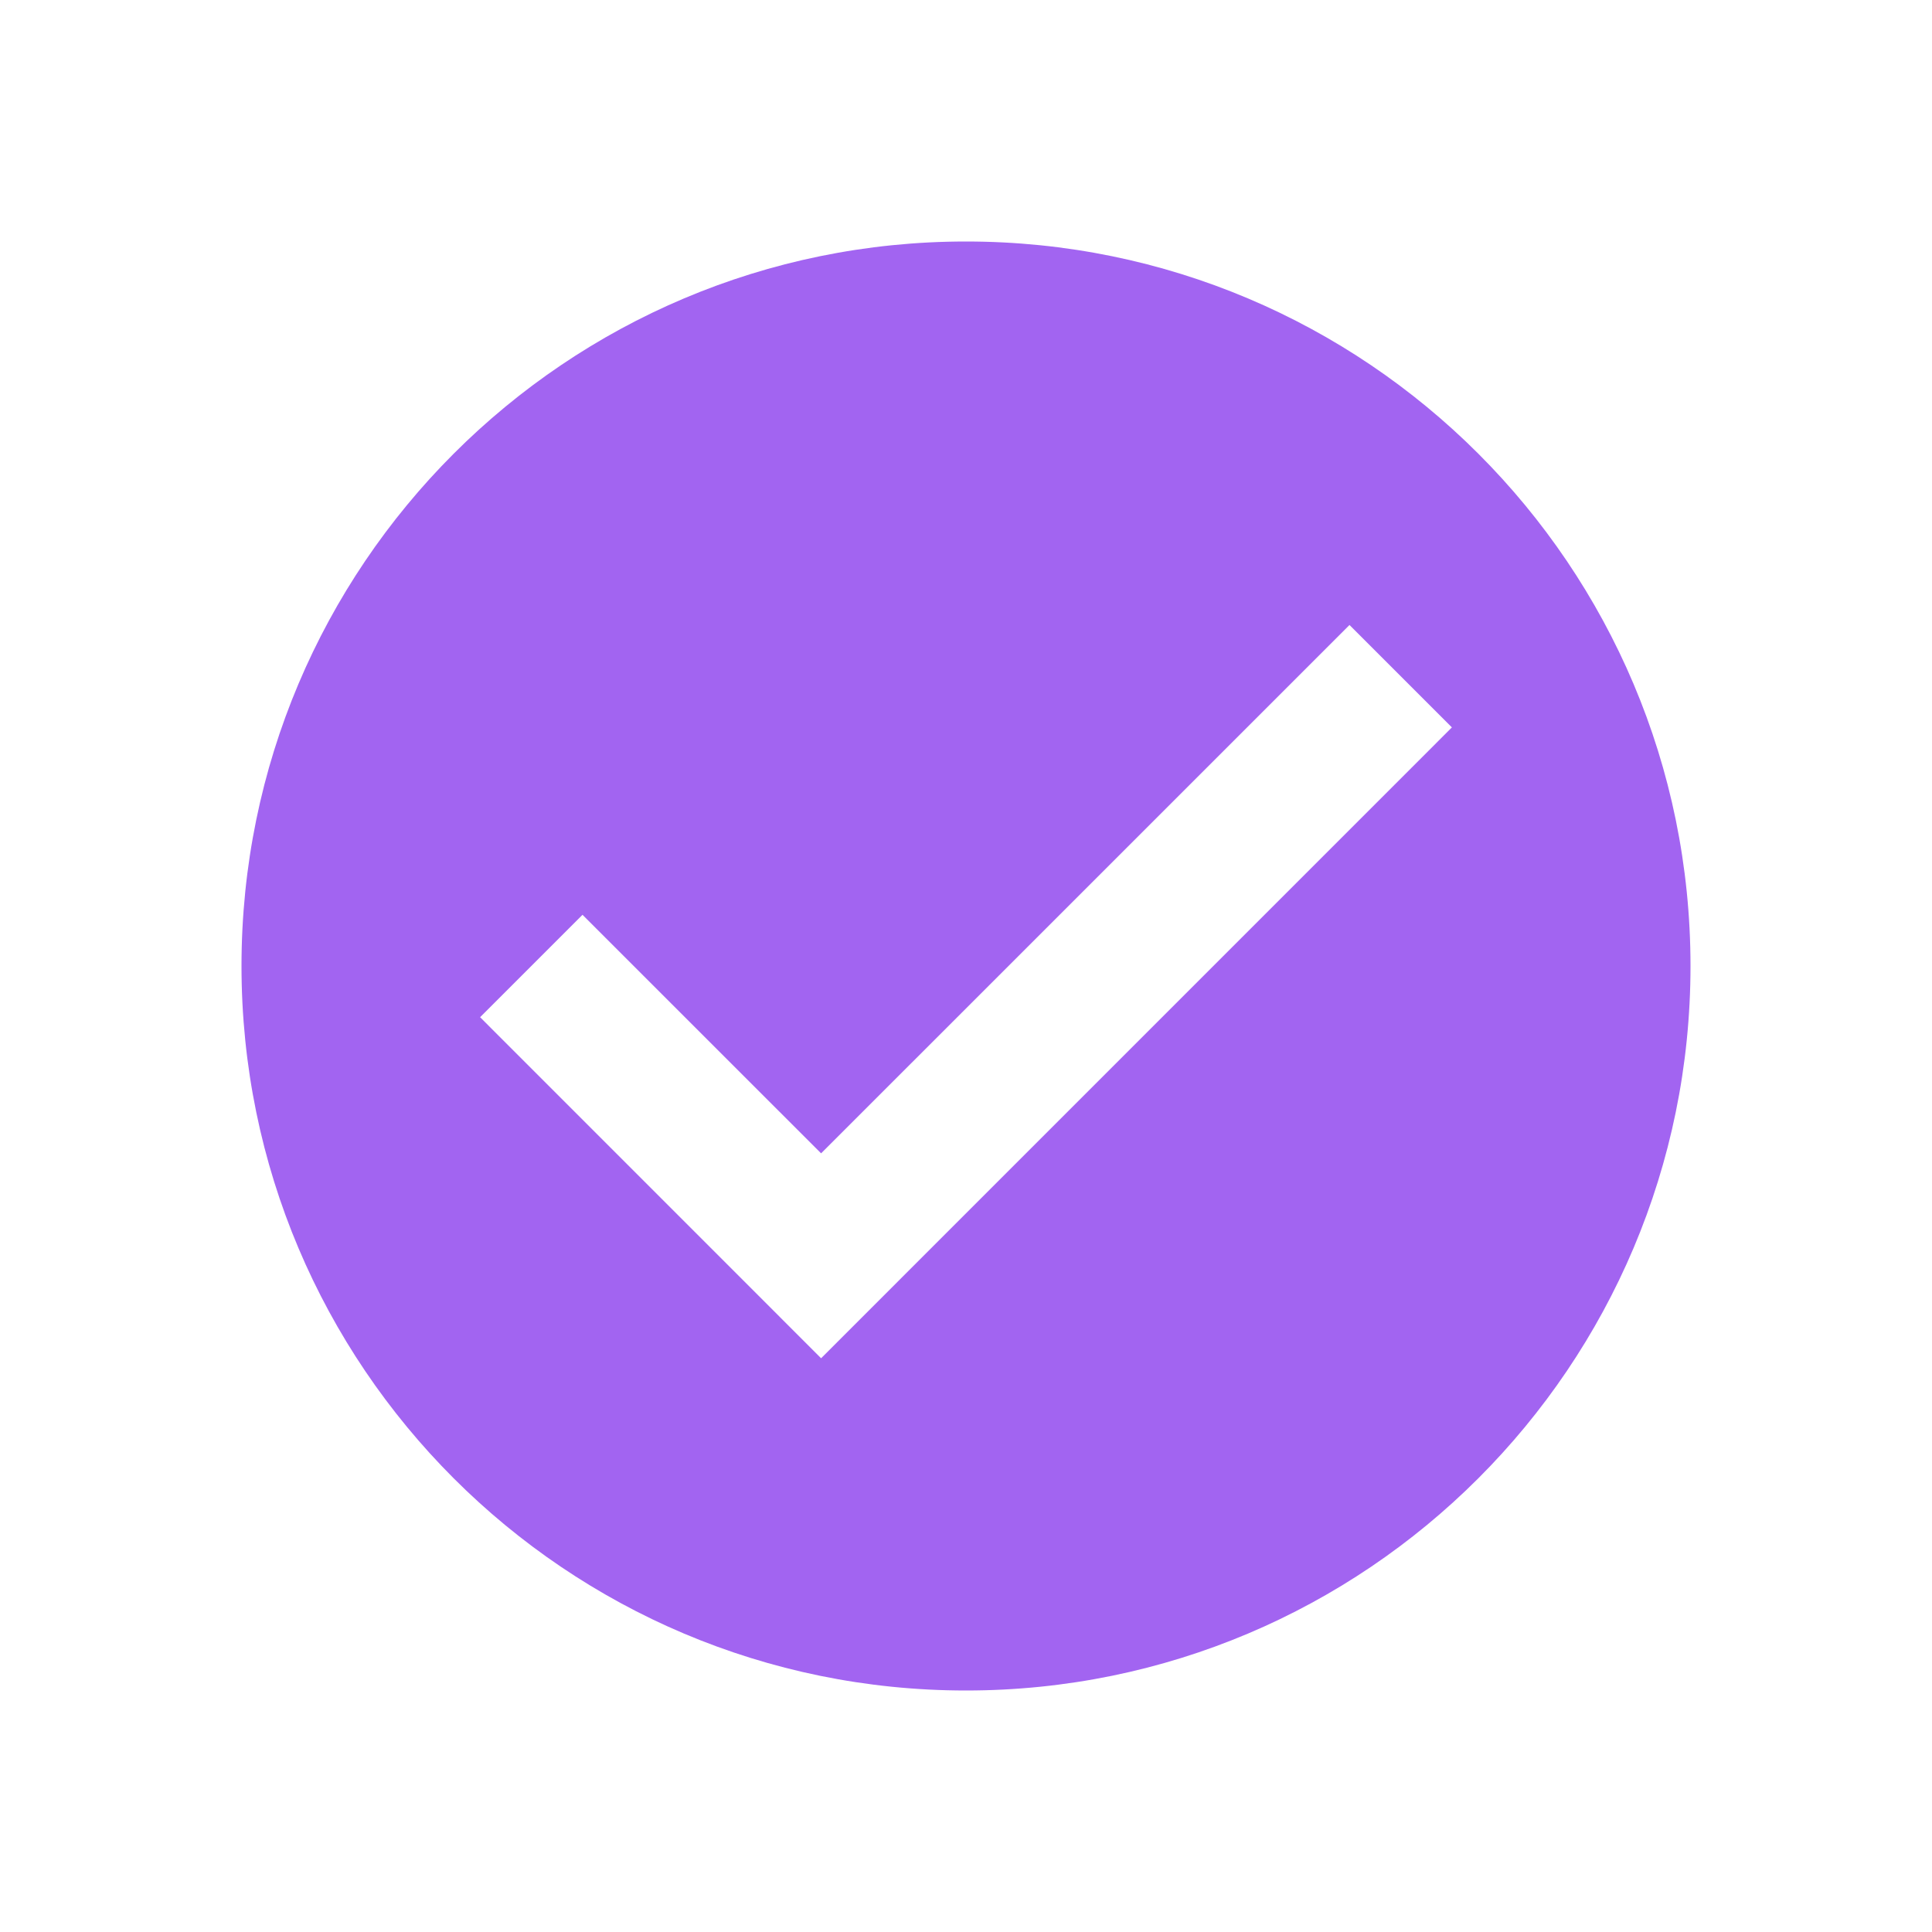<svg width="32" height="32" viewBox="0 0 32 32" fill="none" xmlns="http://www.w3.org/2000/svg">
<path d="M16 4C9.372 4 4 9.372 4 16C4 22.628 9.372 28 16 28C22.628 28 28 22.628 28 16C28 9.372 22.628 4 16 4ZM13.6 22.497L7.952 16.848L9.648 15.152L13.6 19.103L22.352 10.352L24.048 12.048L13.6 22.497Z" fill="#A264F1"/>
</svg>
